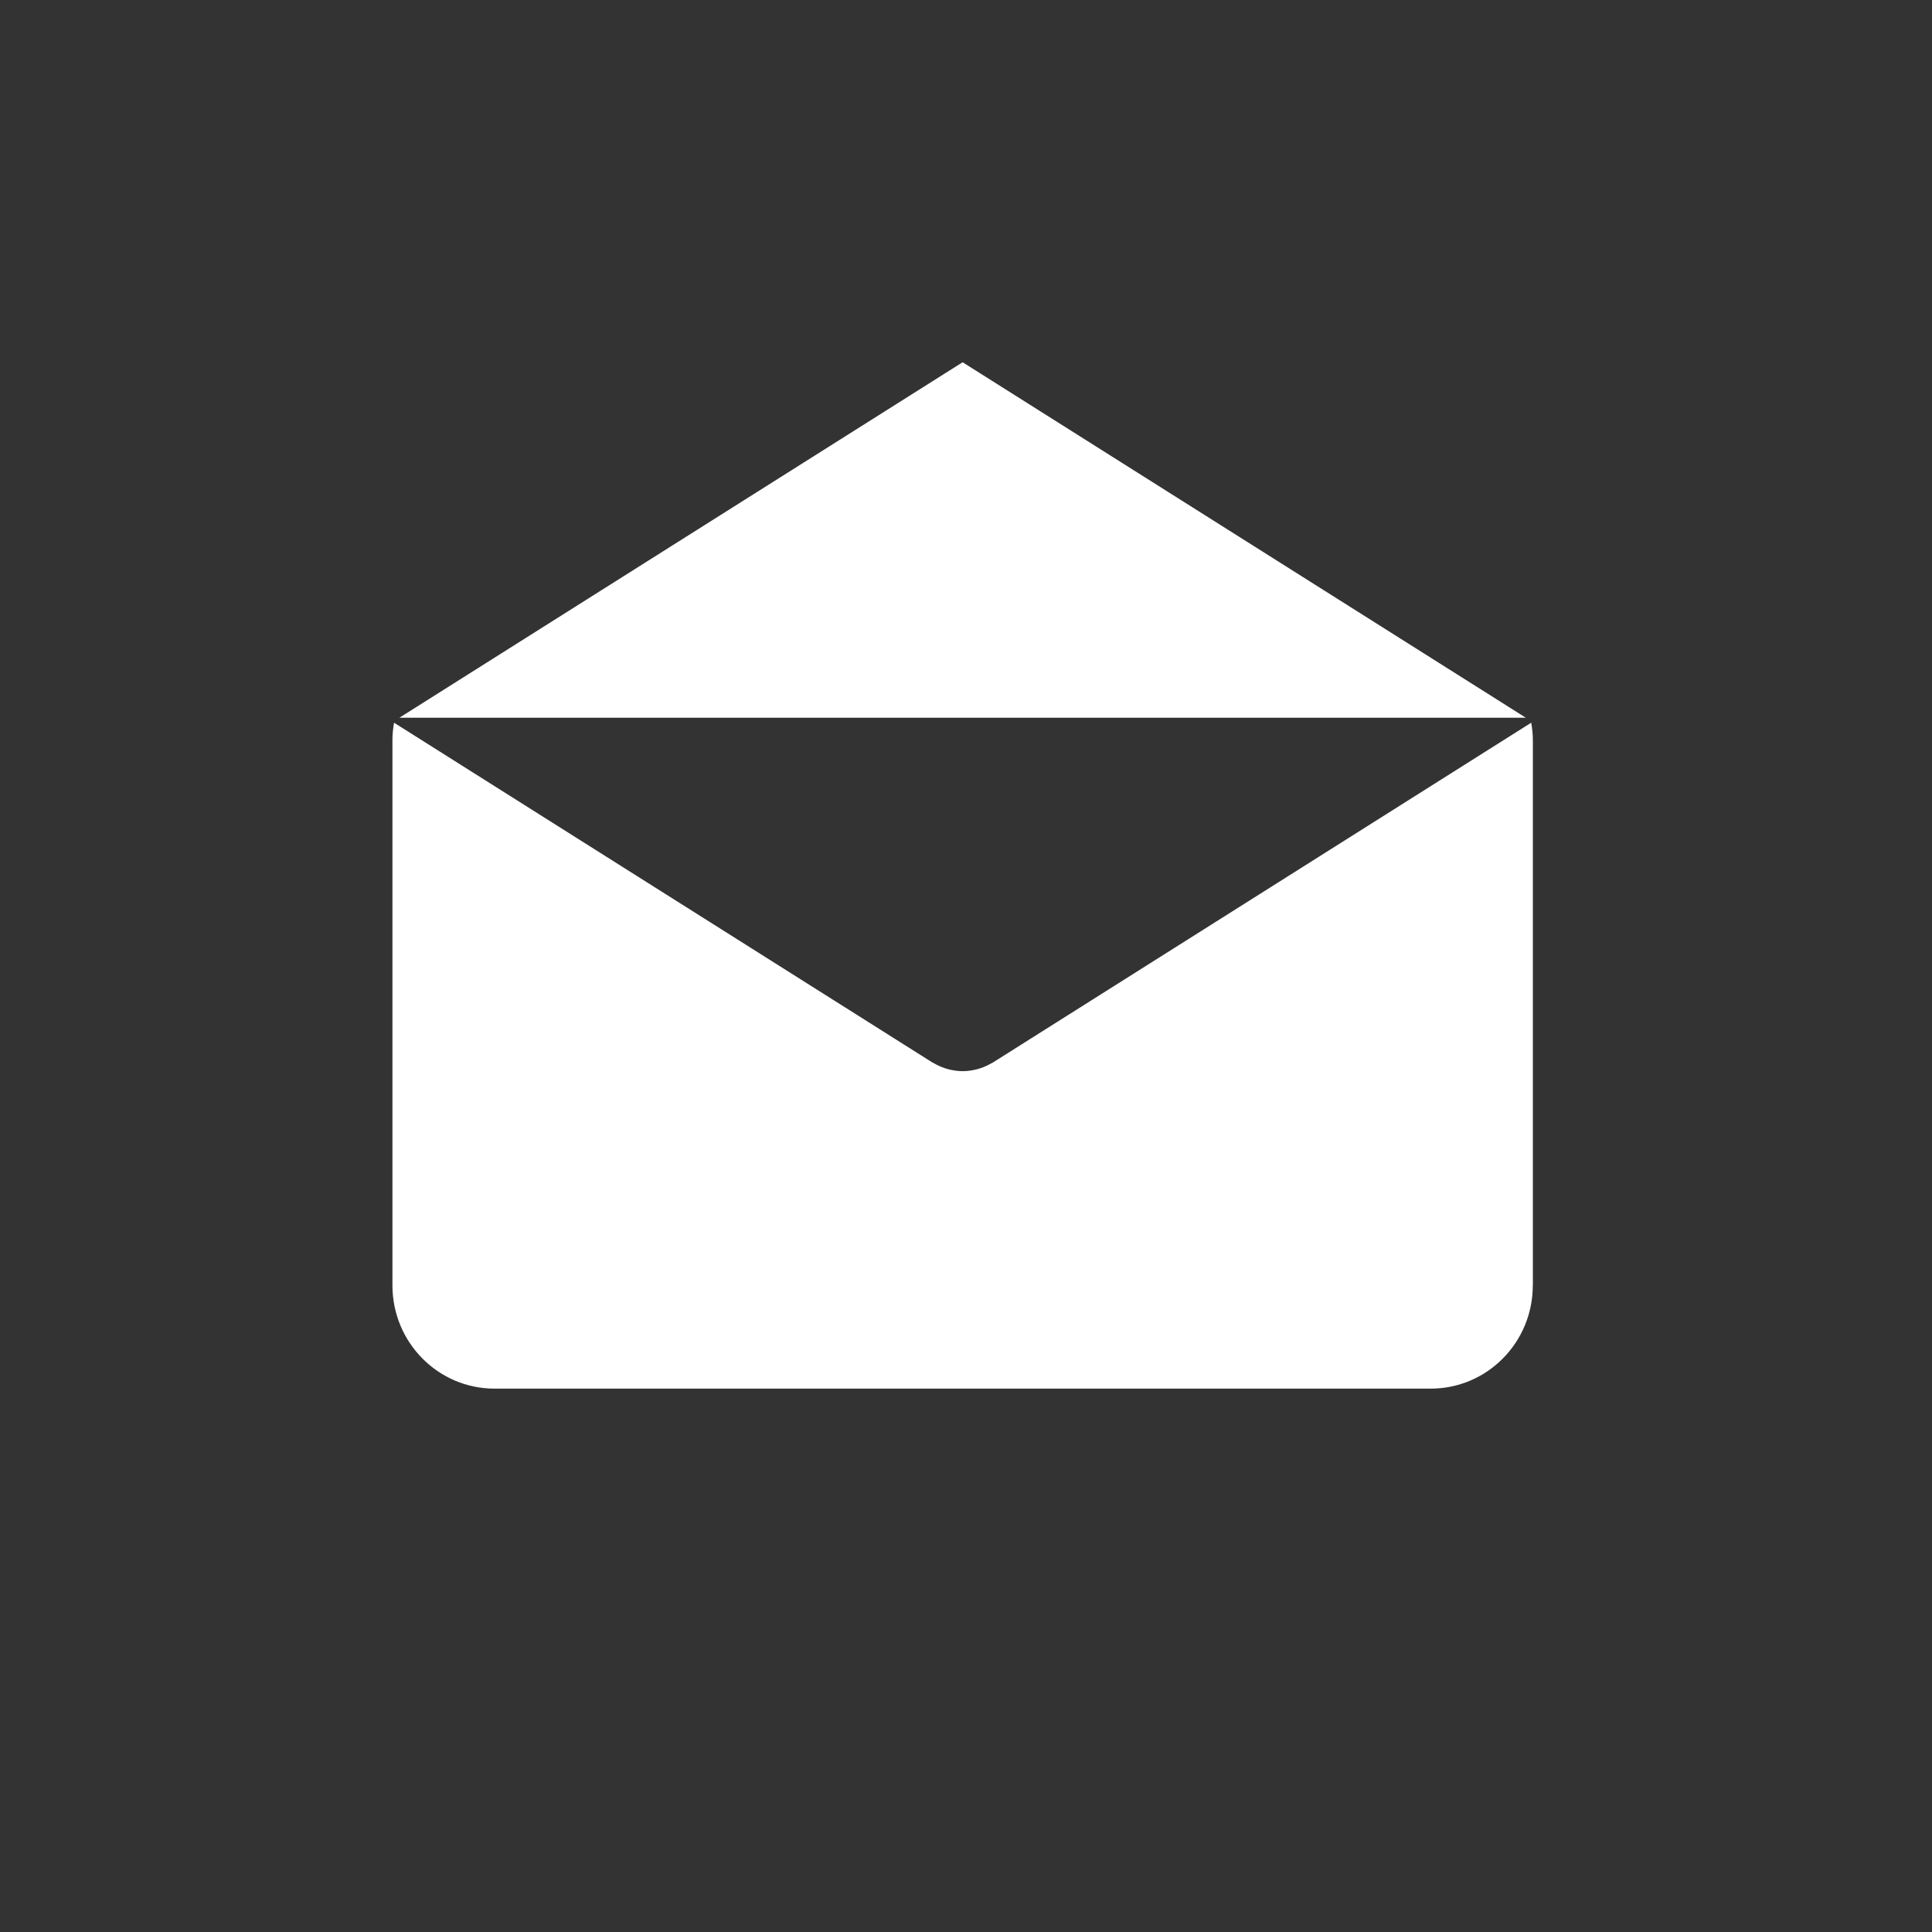 <svg xmlns="http://www.w3.org/2000/svg" width="64" height="64"><rect width="100%" height="100%" fill="#333333" stroke="none"/><path fill="#FFF" fill-rule="evenodd" d="M50.724 23.94c.033.192.054.385.054.585V42.58h-.002c0 1.89-1.513 3.42-3.38 3.42H16.38C14.513 46 13 44.469 13 42.58V24.525c0-.2.02-.393.053-.585L30.88 35.192c.022.014.046.023.067.035l.072.039c.126.065.256.118.388.152.014.005.028.007.041.01.146.034.294.056.44.056h.003c.147 0 .295-.021.44-.056.014-.003.027-.005.042-.01.132-.034.261-.087.388-.152l.072-.039c.021-.012.045-.021.066-.035L50.724 23.94ZM31.888 12l18.657 11.776H13.23L31.888 12Z"/></svg>